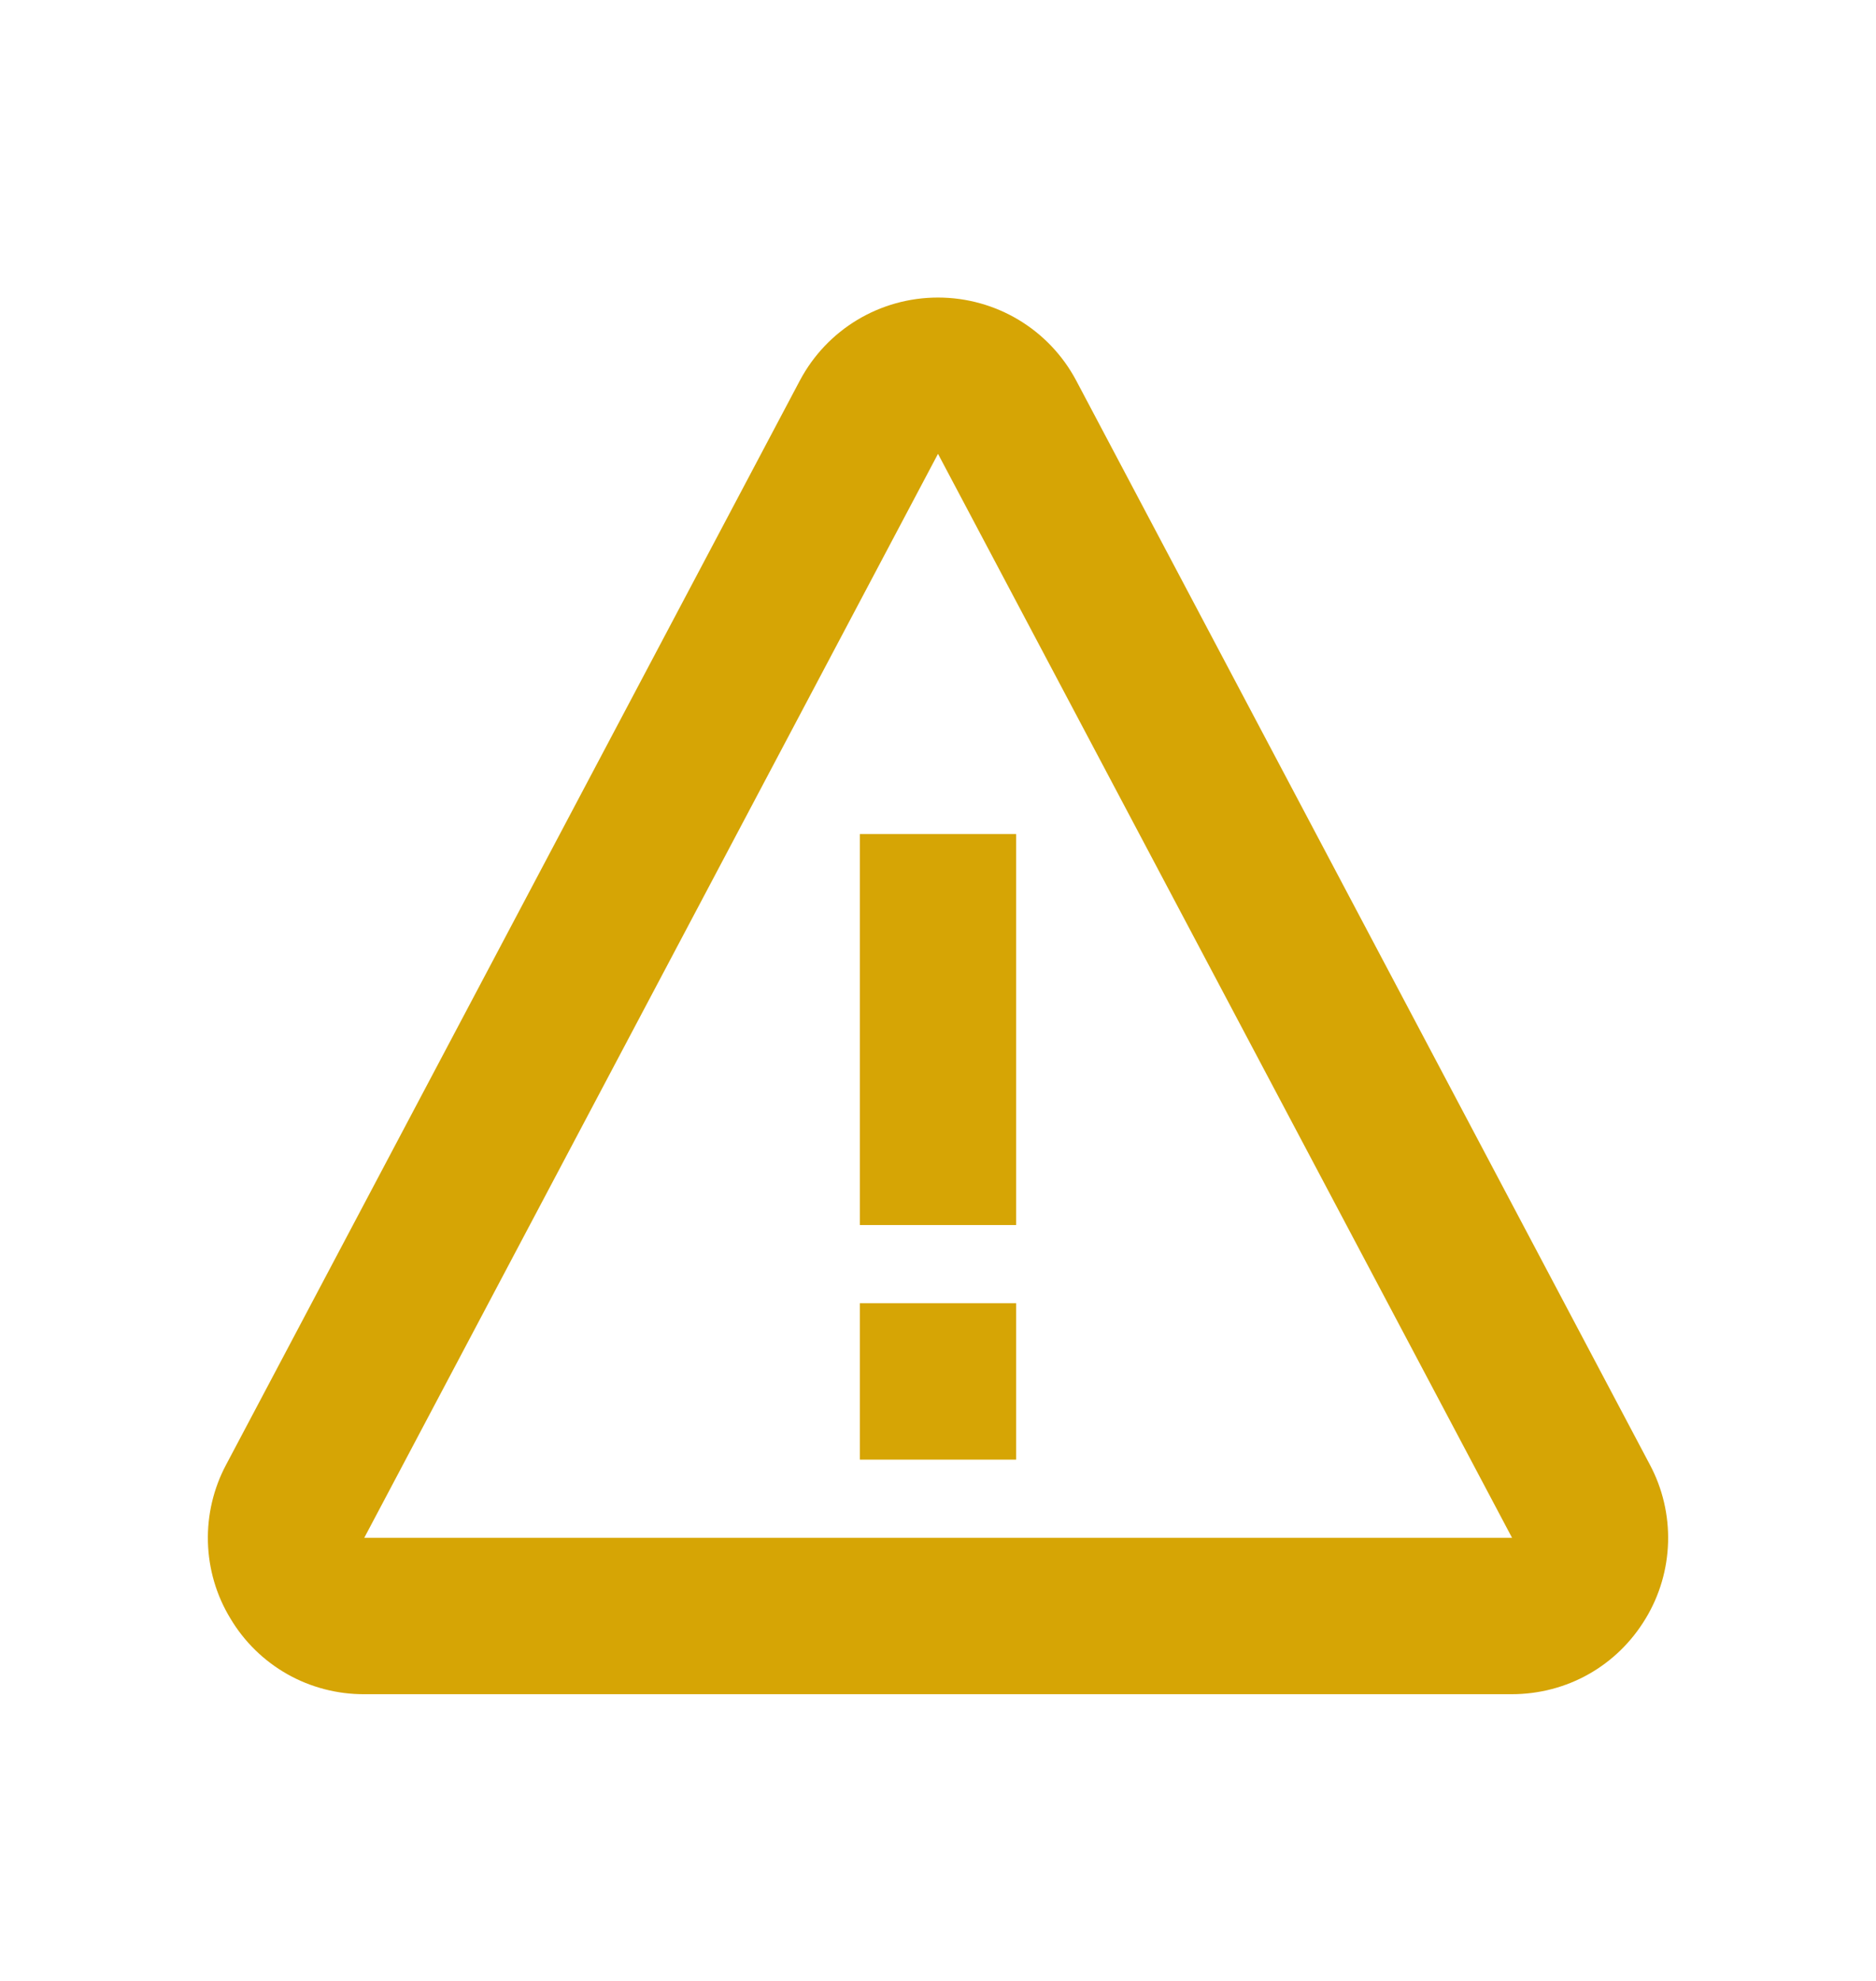 <svg width="18" height="19" viewBox="0 0 18 19" fill="none" xmlns="http://www.w3.org/2000/svg">
<path d="M8.25 8H9.75V11.75H8.25V8ZM8.25 12.5H9.75V14H8.25V12.5Z" fill="#D6A505"/>
<path d="M10.326 3.65C10.065 3.159 9.556 2.854 9 2.854C8.443 2.854 7.935 3.159 7.674 3.651L2.17 14.048C2.048 14.276 1.988 14.533 1.995 14.791C2.002 15.05 2.076 15.303 2.211 15.524C2.343 15.746 2.531 15.93 2.757 16.058C2.982 16.185 3.237 16.251 3.495 16.25H14.504C15.035 16.25 15.516 15.979 15.79 15.524C15.924 15.303 15.998 15.05 16.005 14.791C16.012 14.533 15.952 14.276 15.83 14.048L10.326 3.65ZM3.495 14.75L9 4.353L14.508 14.75H3.495Z" fill="#D6A505"/>
</svg>
